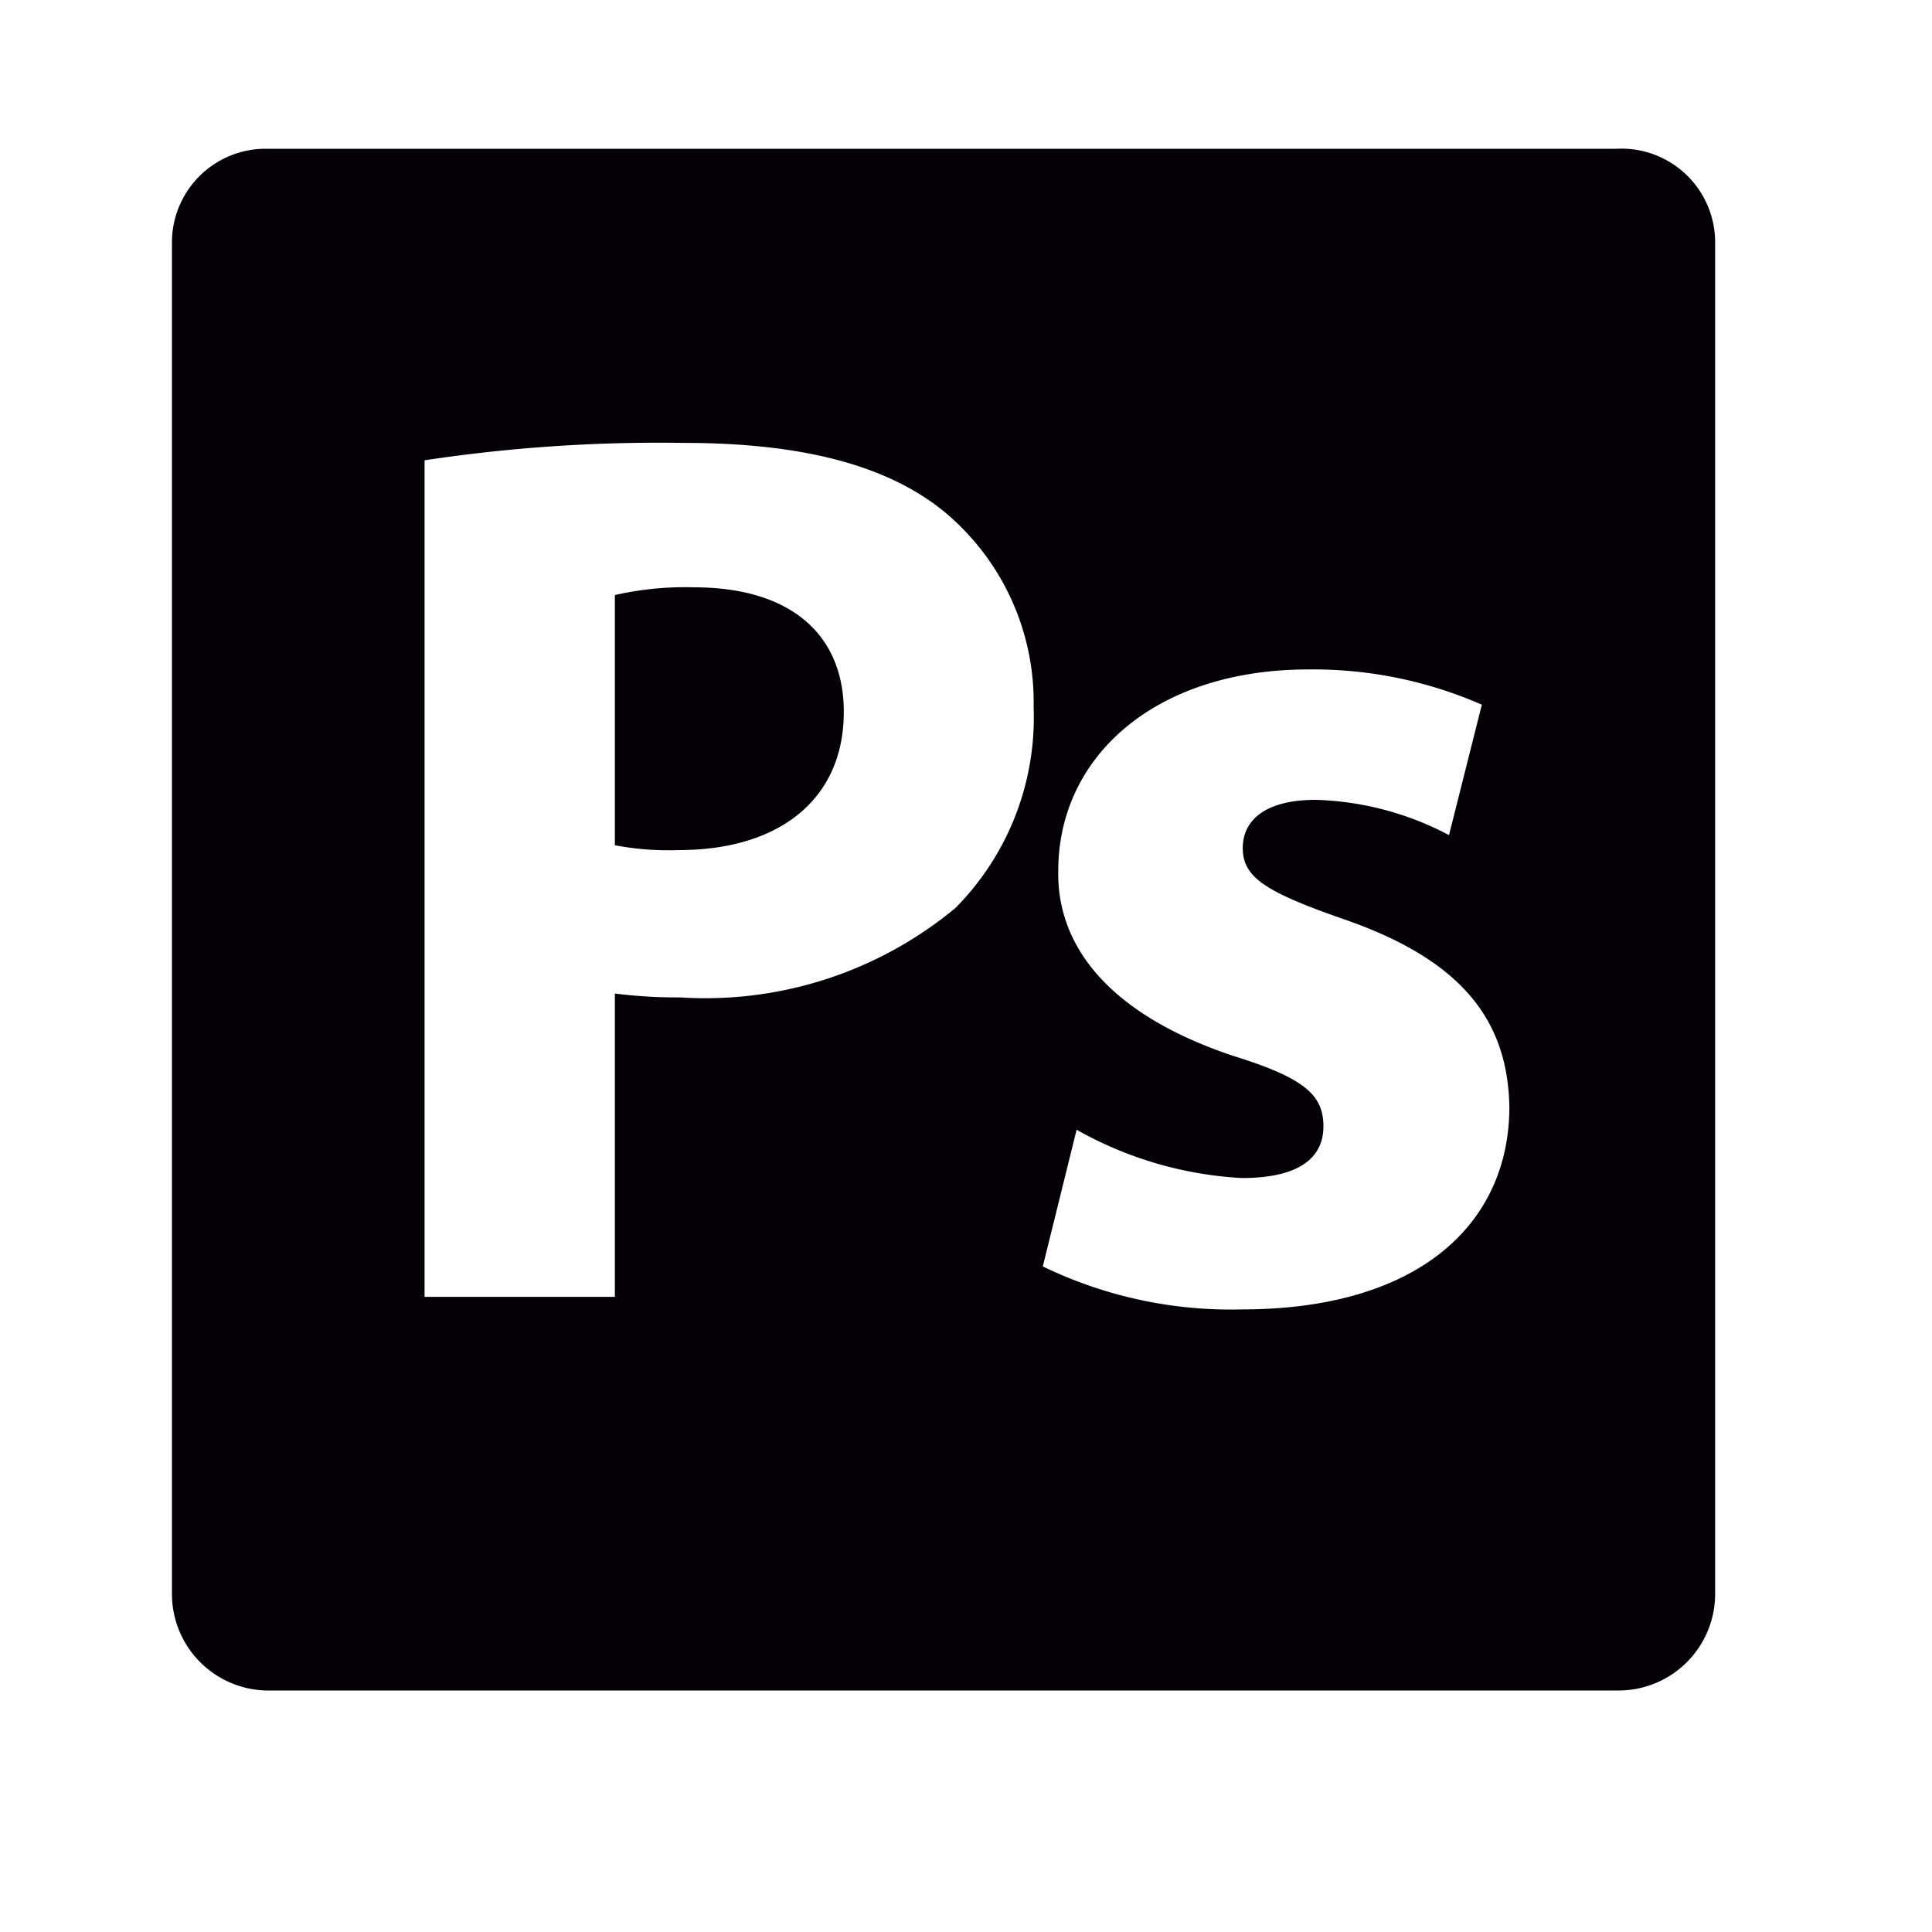 <svg id="Capa_1" data-name="Capa 1" xmlns="http://www.w3.org/2000/svg" viewBox="0 0 40 40"><defs><style>.cls-1{fill:#030104;}</style></defs><title>ps</title><path class="cls-1" d="M14.37,12.16a6.55,6.55,0,0,0-1.64.16V17.5a5.94,5.94,0,0,0,1.32.1c2.11,0,3.42-1.07,3.42-2.86C17.47,13.12,16.35,12.16,14.37,12.16Z"/><path class="cls-1" d="M33.47,3.08h-28A1.94,1.94,0,0,0,3.56,5V33a2,2,0,0,0,1.95,2h28a2,2,0,0,0,2-2V5A1.94,1.94,0,0,0,33.47,3.08ZM19.78,18.8a8.11,8.11,0,0,1-5.7,1.85,10.2,10.2,0,0,1-1.35-.08v6.28H8.79V9.53a32.47,32.47,0,0,1,5.37-.36c2.44,0,4.19.46,5.36,1.4a5.12,5.12,0,0,1,1.88,4.07A5.6,5.6,0,0,1,19.78,18.8Zm5.93,8.31a8.93,8.93,0,0,1-4.12-.89l.7-2.83a7.82,7.82,0,0,0,3.42,1c1.19,0,1.69-.42,1.69-1.07s-.39-1-1.87-1.46c-2.63-.88-3.65-2.32-3.62-3.83,0-2.36,2-4.17,5.18-4.17a8.7,8.7,0,0,1,3.59.73L30,17.29a6.28,6.28,0,0,0-2.76-.73c-1,0-1.51.39-1.51,1s.49.91,2.06,1.46c2.42.83,3.44,2.06,3.46,3.93C31.23,25.36,29.35,27.11,25.71,27.11Z"/></svg>